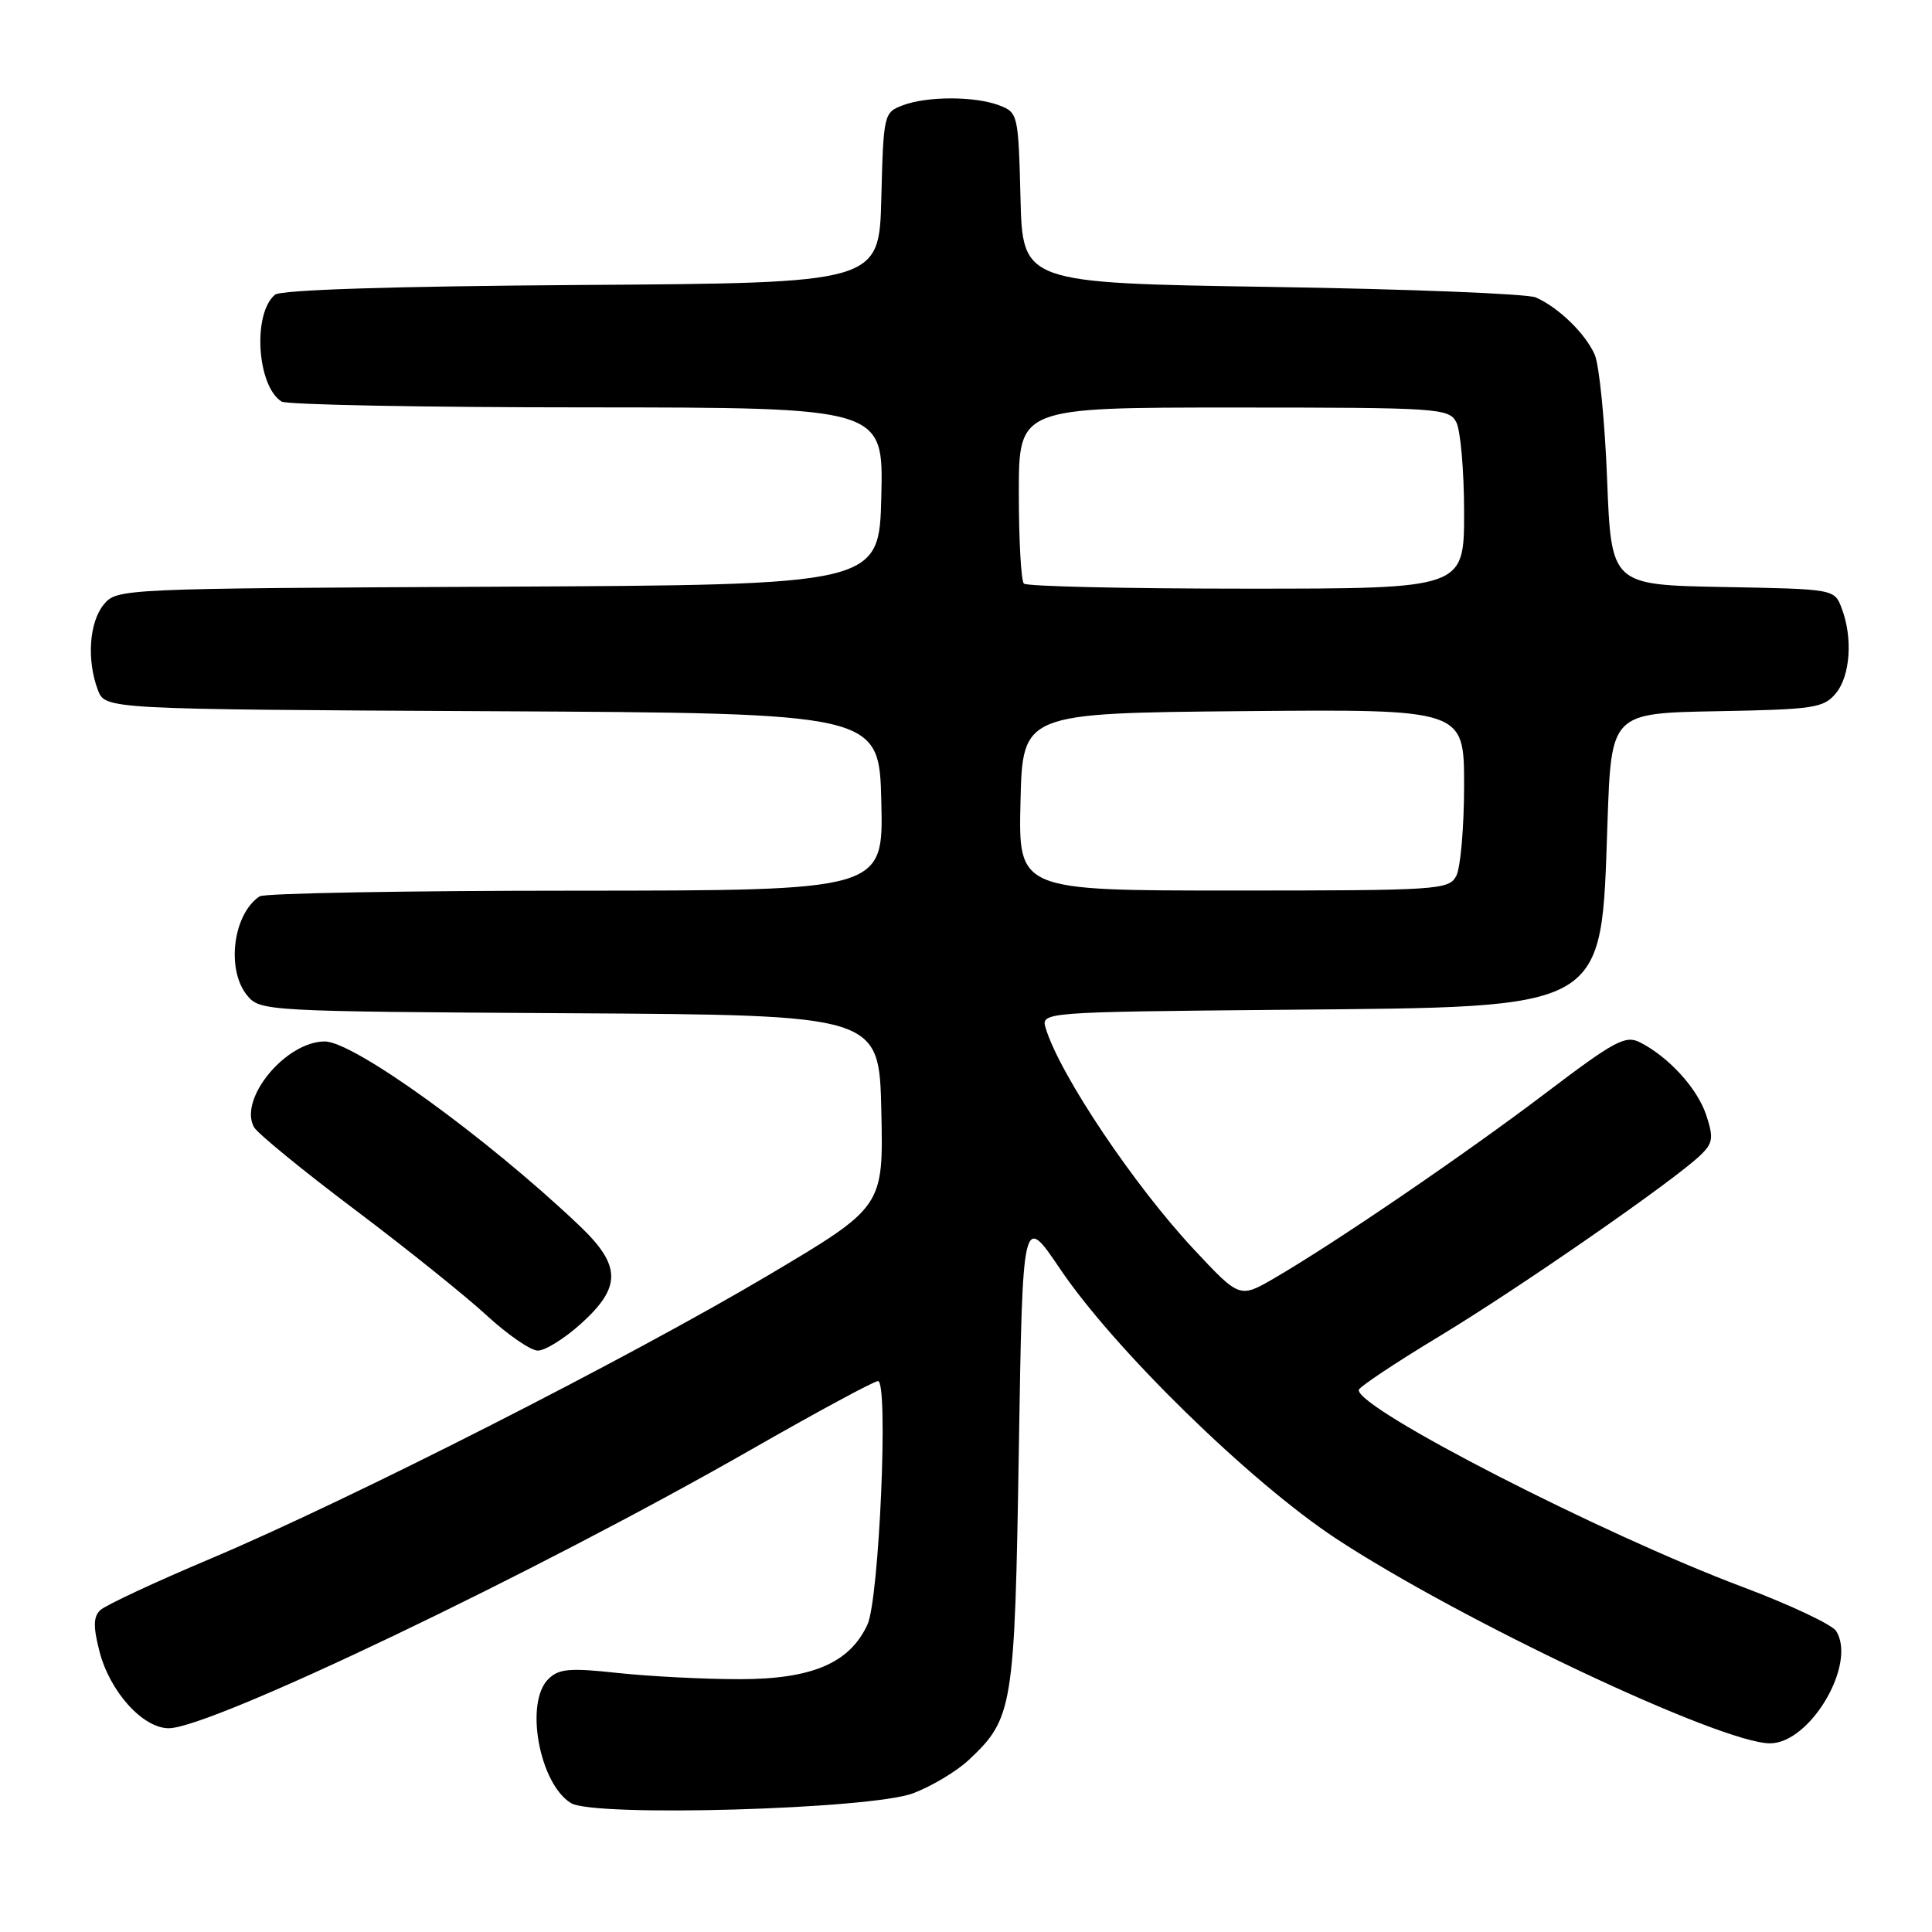 <?xml version="1.0" encoding="UTF-8" standalone="no"?>
<!DOCTYPE svg PUBLIC "-//W3C//DTD SVG 1.1//EN" "http://www.w3.org/Graphics/SVG/1.1/DTD/svg11.dtd" >
<svg xmlns="http://www.w3.org/2000/svg" xmlns:xlink="http://www.w3.org/1999/xlink" version="1.1" viewBox="0 0 256 256">
 <g >
 <path fill="currentColor"
d=" M 120.99 237.62 C 123.45 236.69 126.77 234.70 128.36 233.21 C 134.24 227.69 134.45 226.37 135.00 192.14 C 135.50 160.78 135.50 160.78 140.47 168.14 C 147.63 178.76 165.60 196.32 176.96 203.82 C 193.41 214.66 228.01 231.00 234.54 231.00 C 239.86 231.00 246.06 220.49 243.30 216.12 C 242.76 215.27 237.19 212.64 230.91 210.28 C 212.33 203.31 179.90 186.68 180.04 184.18 C 180.06 183.81 184.80 180.64 190.58 177.15 C 201.23 170.73 221.94 156.36 225.36 153.03 C 226.97 151.47 227.07 150.75 226.09 147.77 C 224.92 144.23 221.17 140.10 217.32 138.12 C 215.39 137.13 213.96 137.90 204.82 144.83 C 194.14 152.93 176.93 164.67 168.88 169.35 C 164.26 172.04 164.26 172.04 158.18 165.53 C 150.30 157.10 140.48 142.47 138.58 136.30 C 137.90 134.10 137.90 134.10 170.20 133.80 C 213.37 133.40 212.13 134.11 213.00 109.00 C 213.50 94.50 213.50 94.50 227.50 94.24 C 240.34 94.01 241.65 93.81 243.25 91.88 C 245.18 89.56 245.53 84.52 244.03 80.59 C 243.07 78.05 243.07 78.05 228.28 77.78 C 213.50 77.50 213.50 77.50 212.95 63.50 C 212.65 55.80 211.91 48.38 211.31 47.00 C 210.08 44.20 206.53 40.75 203.50 39.41 C 202.40 38.93 186.65 38.30 168.50 38.02 C 135.50 37.50 135.50 37.50 135.22 26.21 C 134.94 15.17 134.88 14.90 132.40 13.96 C 129.15 12.73 122.85 12.73 119.60 13.96 C 117.12 14.90 117.06 15.17 116.78 26.21 C 116.50 37.50 116.50 37.50 77.09 37.76 C 52.06 37.93 37.23 38.40 36.44 39.05 C 33.45 41.53 34.04 51.14 37.31 53.21 C 37.97 53.63 56.18 53.98 77.78 53.98 C 117.06 54.00 117.06 54.00 116.78 65.75 C 116.50 77.50 116.50 77.50 66.00 77.74 C 15.92 77.98 15.49 78.00 13.75 80.10 C 11.82 82.44 11.47 87.48 12.97 91.43 C 13.94 93.98 13.94 93.98 65.22 94.24 C 116.50 94.50 116.50 94.50 116.78 106.25 C 117.06 118.00 117.06 118.00 76.28 118.02 C 53.85 118.02 35.00 118.36 34.40 118.77 C 30.87 121.12 29.95 128.50 32.75 131.90 C 34.47 133.98 35.11 134.02 75.50 134.26 C 116.50 134.50 116.50 134.50 116.78 147.21 C 117.06 159.92 117.06 159.92 101.78 168.99 C 83.25 179.98 46.42 198.70 28.00 206.49 C 20.57 209.62 13.96 212.71 13.29 213.35 C 12.37 214.22 12.34 215.54 13.17 218.78 C 14.53 224.13 18.91 229.00 22.36 229.00 C 27.95 229.00 70.99 208.40 99.51 192.09 C 108.25 187.09 115.82 183.00 116.34 183.00 C 117.75 183.00 116.50 211.90 114.94 215.27 C 112.58 220.37 107.60 222.50 98.00 222.50 C 93.33 222.50 86.08 222.13 81.89 221.68 C 75.44 220.98 74.04 221.11 72.64 222.50 C 69.50 225.64 71.47 236.36 75.66 238.92 C 78.72 240.80 115.38 239.74 120.99 237.62 Z  M 77.00 175.38 C 82.38 170.52 82.33 167.68 76.75 162.38 C 64.44 150.69 46.89 138.00 43.03 138.00 C 37.87 138.00 31.57 145.63 33.66 149.36 C 34.12 150.18 40.13 155.10 47.00 160.27 C 53.88 165.45 61.75 171.77 64.50 174.31 C 67.25 176.84 70.29 178.94 71.25 178.96 C 72.21 178.98 74.80 177.37 77.00 175.38 Z  M 135.22 106.25 C 135.50 94.50 135.50 94.50 164.75 94.23 C 194.00 93.97 194.00 93.97 194.00 104.05 C 194.00 109.60 193.53 115.00 192.96 116.07 C 191.98 117.91 190.58 118.00 163.43 118.00 C 134.94 118.00 134.94 118.00 135.22 106.25 Z  M 135.67 77.33 C 135.30 76.97 135.00 71.57 135.00 65.33 C 135.00 54.00 135.00 54.00 163.46 54.00 C 190.58 54.00 191.98 54.09 192.96 55.93 C 193.53 57.00 194.00 62.40 194.00 67.93 C 194.00 78.00 194.00 78.00 165.17 78.00 C 149.31 78.00 136.03 77.70 135.67 77.33 Z "/>
</g>
</svg>
